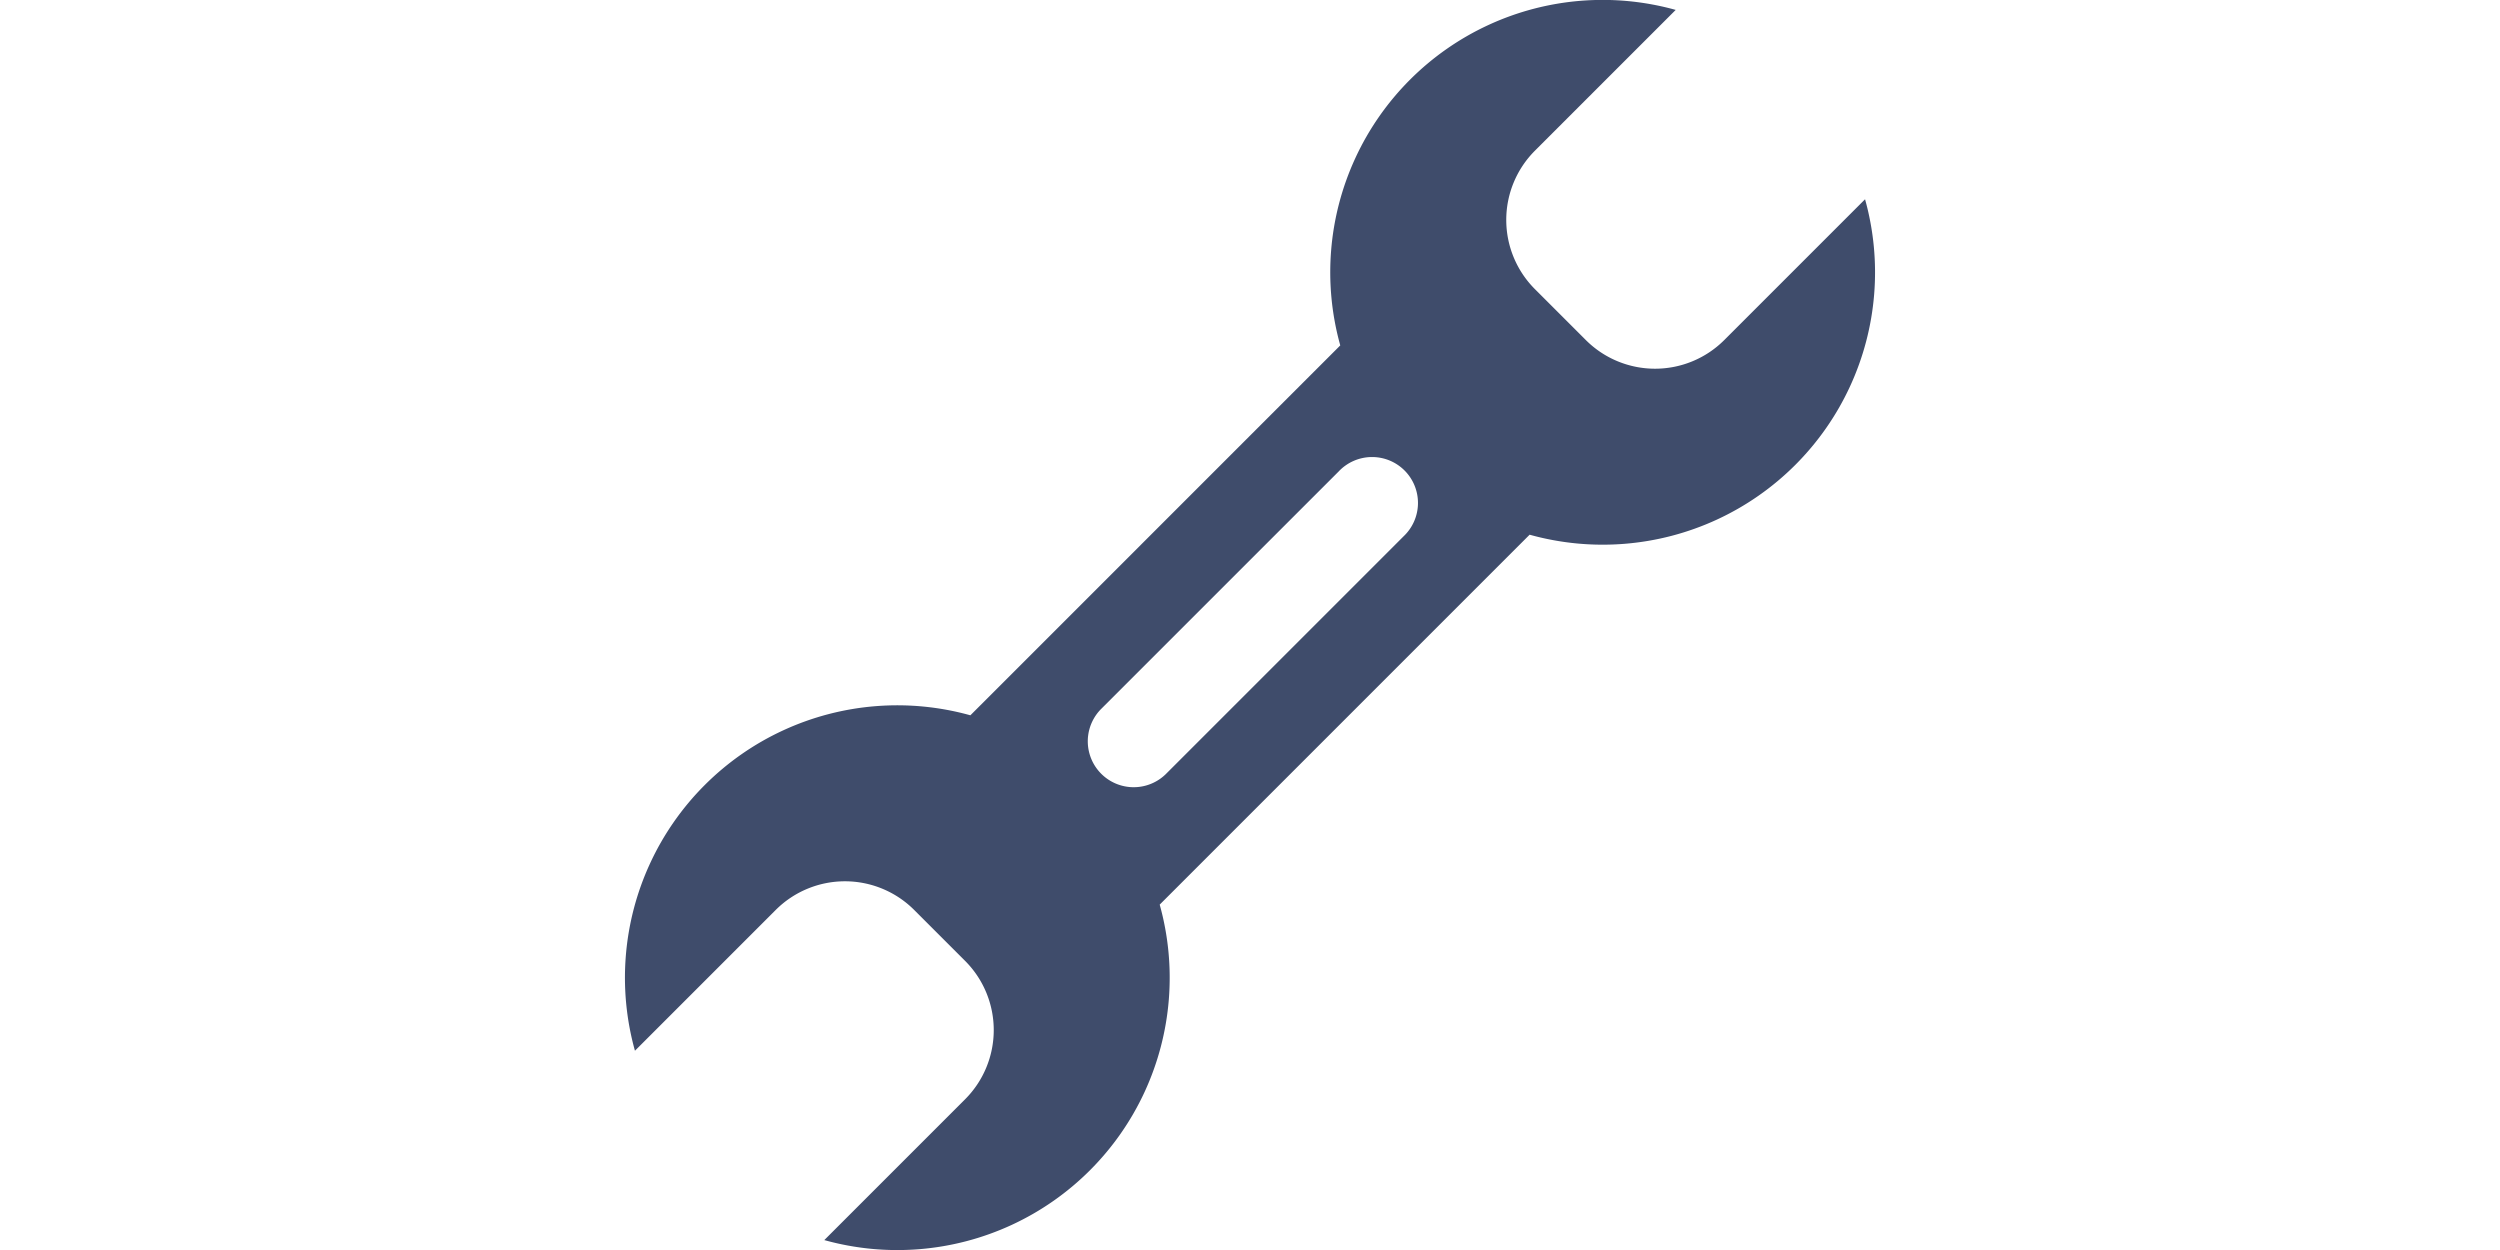 <svg id="Layer_1" data-name="Layer 1" xmlns="http://www.w3.org/2000/svg" width="400" height="200" viewBox="0 0 408.5 408.5"><defs><style>.cls-1{fill:#3f4c6b;}</style></defs><title>Kollab_Home_7</title><g id="Layer_1-2" data-name="Layer 1"><path class="cls-1" d="M226.49,348.37l29.68-29.68,61.53-61.53,29.68-29.68A89,89,0,0,0,457,117.86l-46,46a32,32,0,0,1-45.26,0l-16.62-16.62a32,32,0,0,1,0-45.26l46-46A89,89,0,0,0,285.5,165.62l-29.68,29.68L194.3,256.82,164.62,286.5A89,89,0,0,0,55,396.12l46-46a32,32,0,0,1,45.26,0l16.62,16.62a32,32,0,0,1,0,45.26l-46,46A89,89,0,0,0,226.49,348.37Zm1.92-42.58a15,15,0,0,1-21.21-21.21L285,206.79A15,15,0,1,1,306.2,228Z" transform="translate(-51.75 -52.74)"/></g></svg>